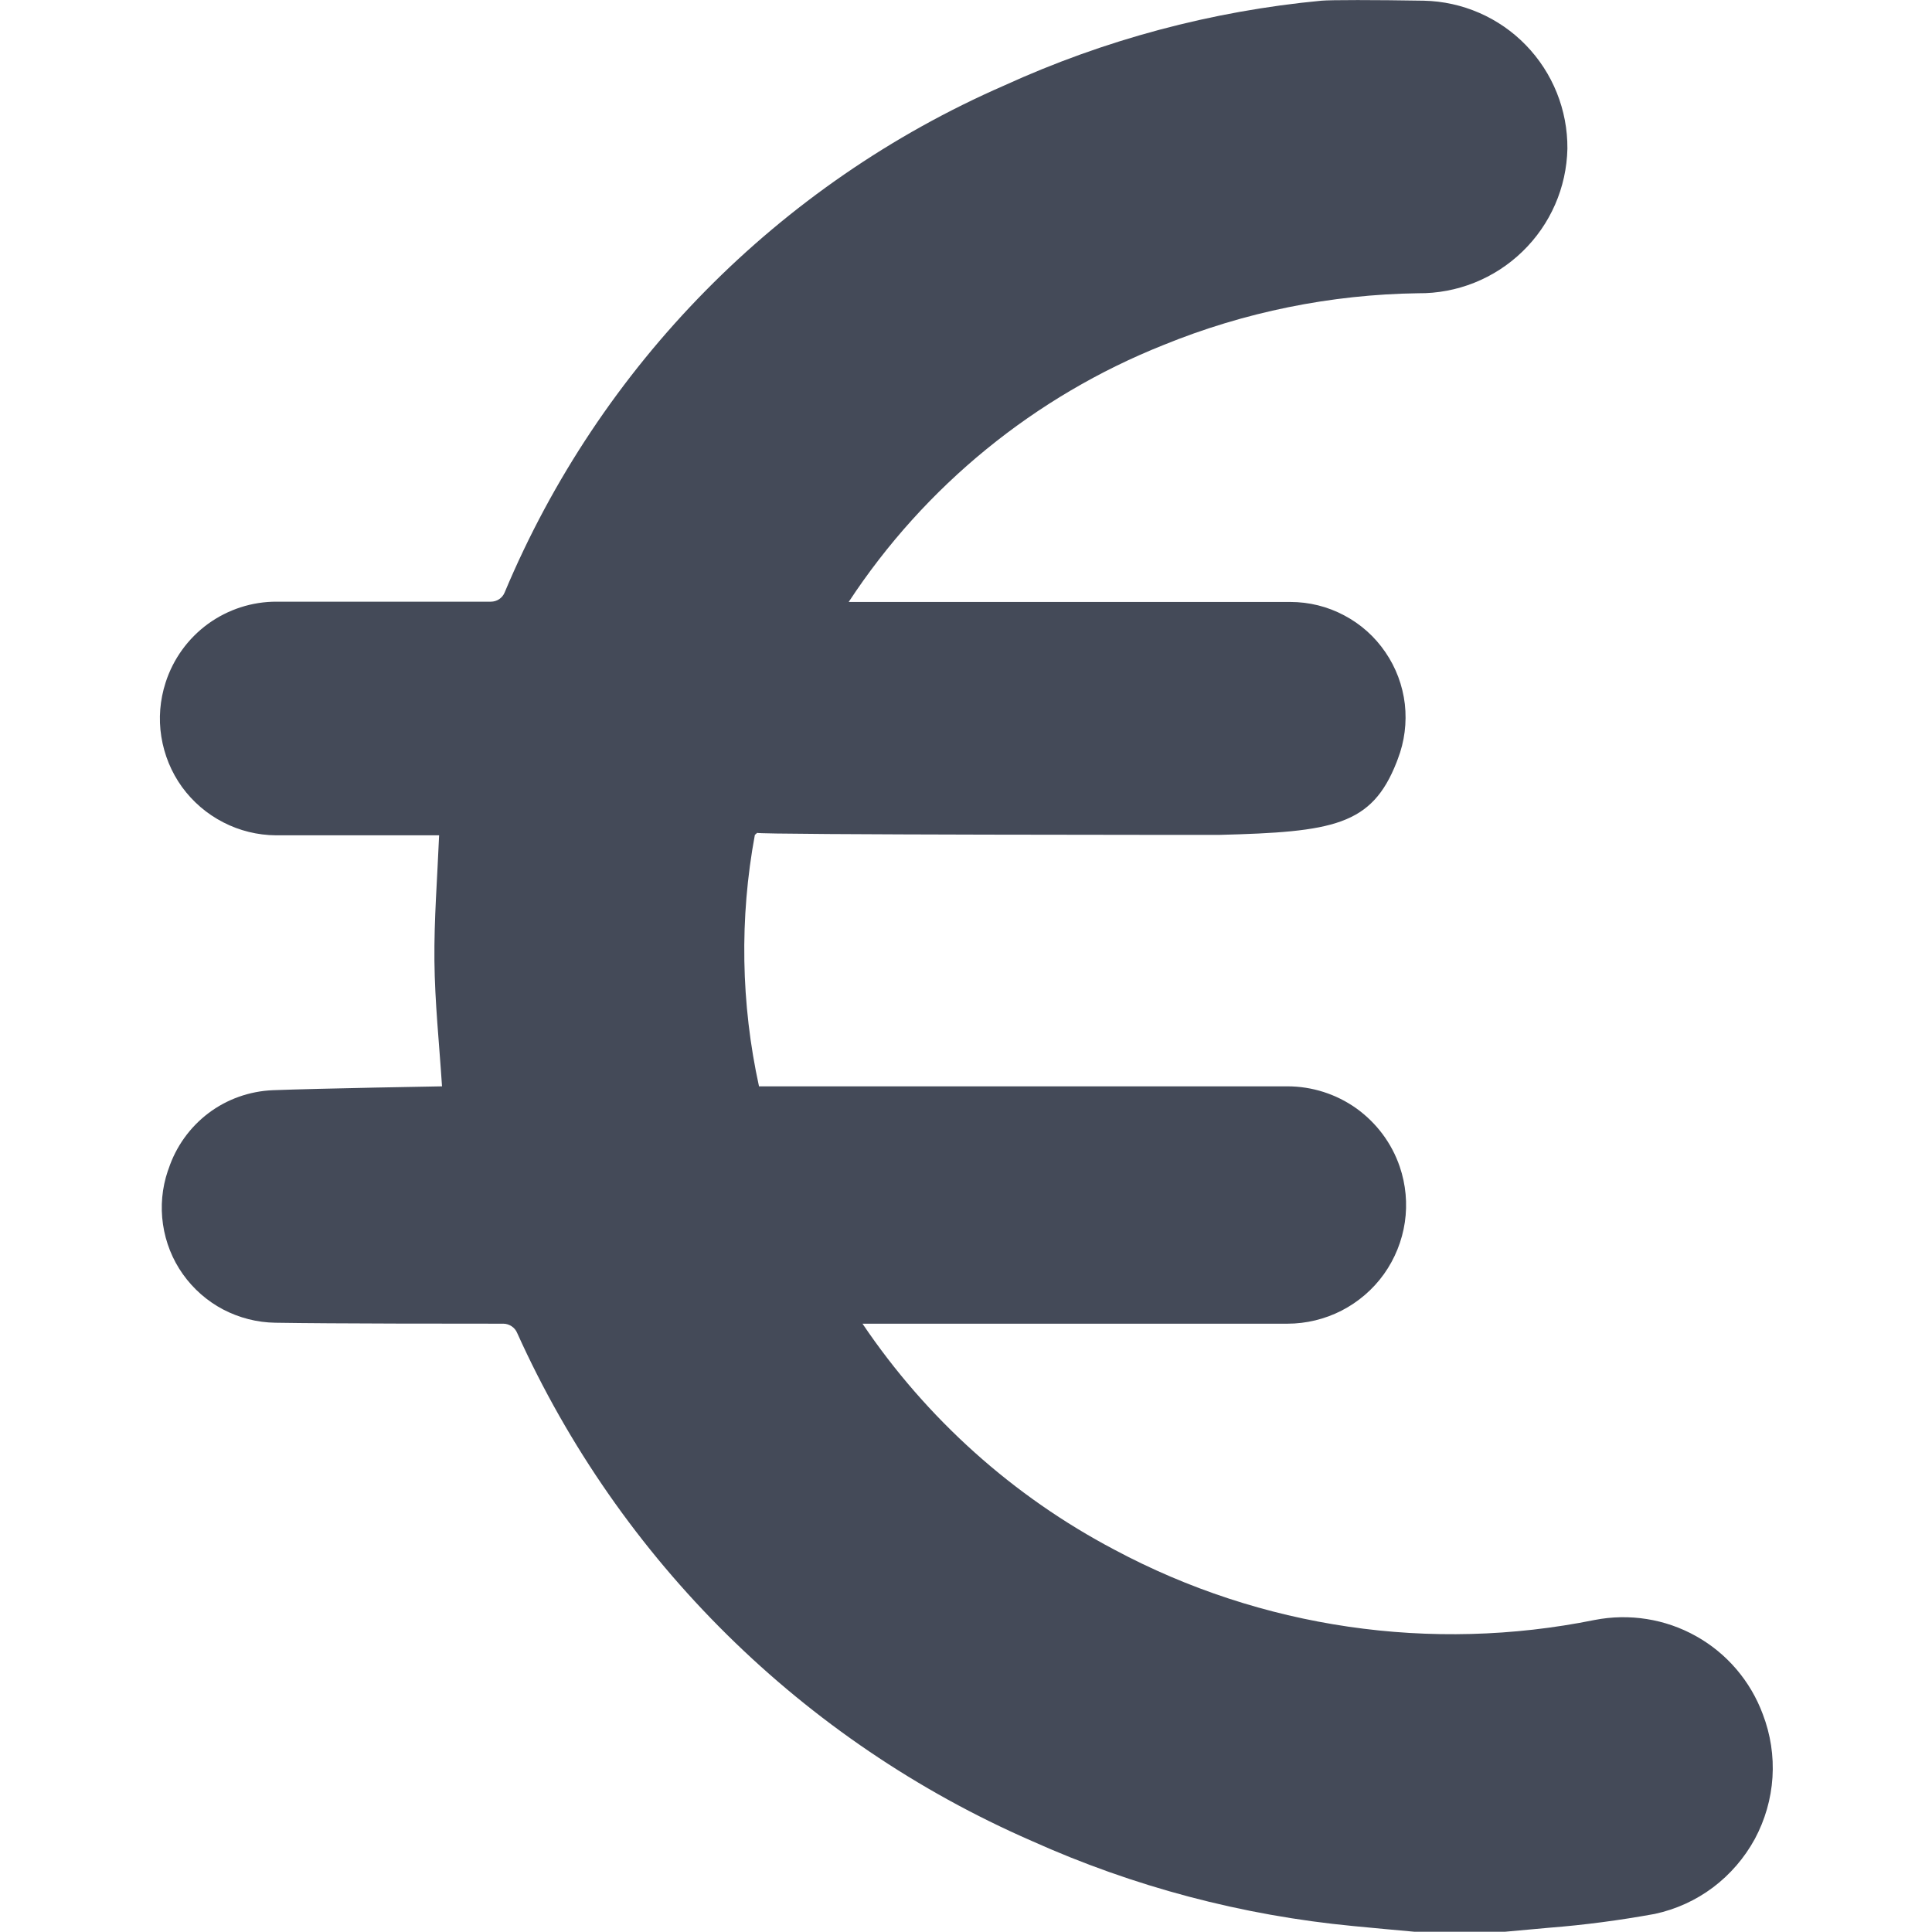 <svg width="14" height="14" viewBox="0 0 14 14" fill="none" xmlns="http://www.w3.org/2000/svg">
<path d="M11.358 1.077C11.352 1.359 11.235 1.627 11.032 1.823C10.83 2.019 10.558 2.128 10.276 2.125C9.643 2.134 9.017 2.261 8.431 2.5C7.498 2.872 6.701 3.522 6.15 4.362H9.35C9.486 4.362 9.62 4.395 9.74 4.459C9.86 4.522 9.963 4.614 10.039 4.726C10.116 4.838 10.164 4.967 10.18 5.102C10.195 5.237 10.178 5.373 10.129 5.5L10.12 5.524C9.94 5.982 9.662 6.029 8.831 6.05C8.831 6.05 5.47 6.05 5.487 6.035L5.47 6.05C5.358 6.653 5.369 7.273 5.5 7.872H9.329C9.508 7.872 9.683 7.928 9.829 8.032C9.975 8.137 10.085 8.284 10.143 8.454C10.187 8.583 10.2 8.722 10.18 8.857C10.16 8.992 10.108 9.121 10.029 9.232C9.949 9.344 9.844 9.434 9.722 9.497C9.601 9.559 9.466 9.592 9.329 9.592H6.25C6.714 10.28 7.341 10.843 8.076 11.23C9.141 11.799 10.371 11.978 11.555 11.739C11.806 11.69 12.067 11.731 12.29 11.856C12.514 11.981 12.685 12.182 12.774 12.422C12.83 12.568 12.854 12.724 12.844 12.88C12.834 13.036 12.79 13.188 12.716 13.326C12.641 13.463 12.538 13.583 12.413 13.677C12.288 13.771 12.144 13.836 11.991 13.869C11.738 13.915 11.483 13.949 11.227 13.969L10.907 13.998H10.248C10.101 13.984 9.954 13.972 9.807 13.957C9.001 13.88 8.214 13.672 7.476 13.34C5.82 12.618 4.491 11.307 3.748 9.66C3.74 9.64 3.726 9.623 3.708 9.611C3.69 9.599 3.669 9.592 3.648 9.592C3.348 9.592 2.41 9.592 1.994 9.585C1.863 9.583 1.734 9.55 1.617 9.489C1.501 9.428 1.401 9.34 1.325 9.233C1.249 9.126 1.2 9.002 1.181 8.872C1.162 8.742 1.174 8.609 1.216 8.485L1.222 8.469C1.275 8.309 1.376 8.168 1.511 8.066C1.645 7.965 1.808 7.907 1.977 7.9C2.321 7.887 3.192 7.872 3.203 7.872C3.183 7.563 3.151 7.263 3.148 6.963C3.145 6.663 3.169 6.363 3.182 6.053H2C1.867 6.052 1.736 6.02 1.618 5.959C1.499 5.898 1.397 5.81 1.319 5.703C1.241 5.595 1.19 5.47 1.169 5.338C1.148 5.207 1.159 5.073 1.2 4.946V4.946C1.255 4.775 1.362 4.627 1.507 4.521C1.652 4.416 1.827 4.359 2.006 4.36H3.557C3.578 4.36 3.599 4.354 3.617 4.342C3.635 4.33 3.649 4.313 3.657 4.293C4.346 2.649 5.642 1.333 7.276 0.62C8.003 0.288 8.78 0.08 9.576 0.005C9.641 -0.001 9.962 -0.001 10.317 0.005C10.597 0.011 10.863 0.127 11.057 0.327C11.252 0.528 11.36 0.797 11.358 1.077Z" fill="#444A58"/>
</svg>

